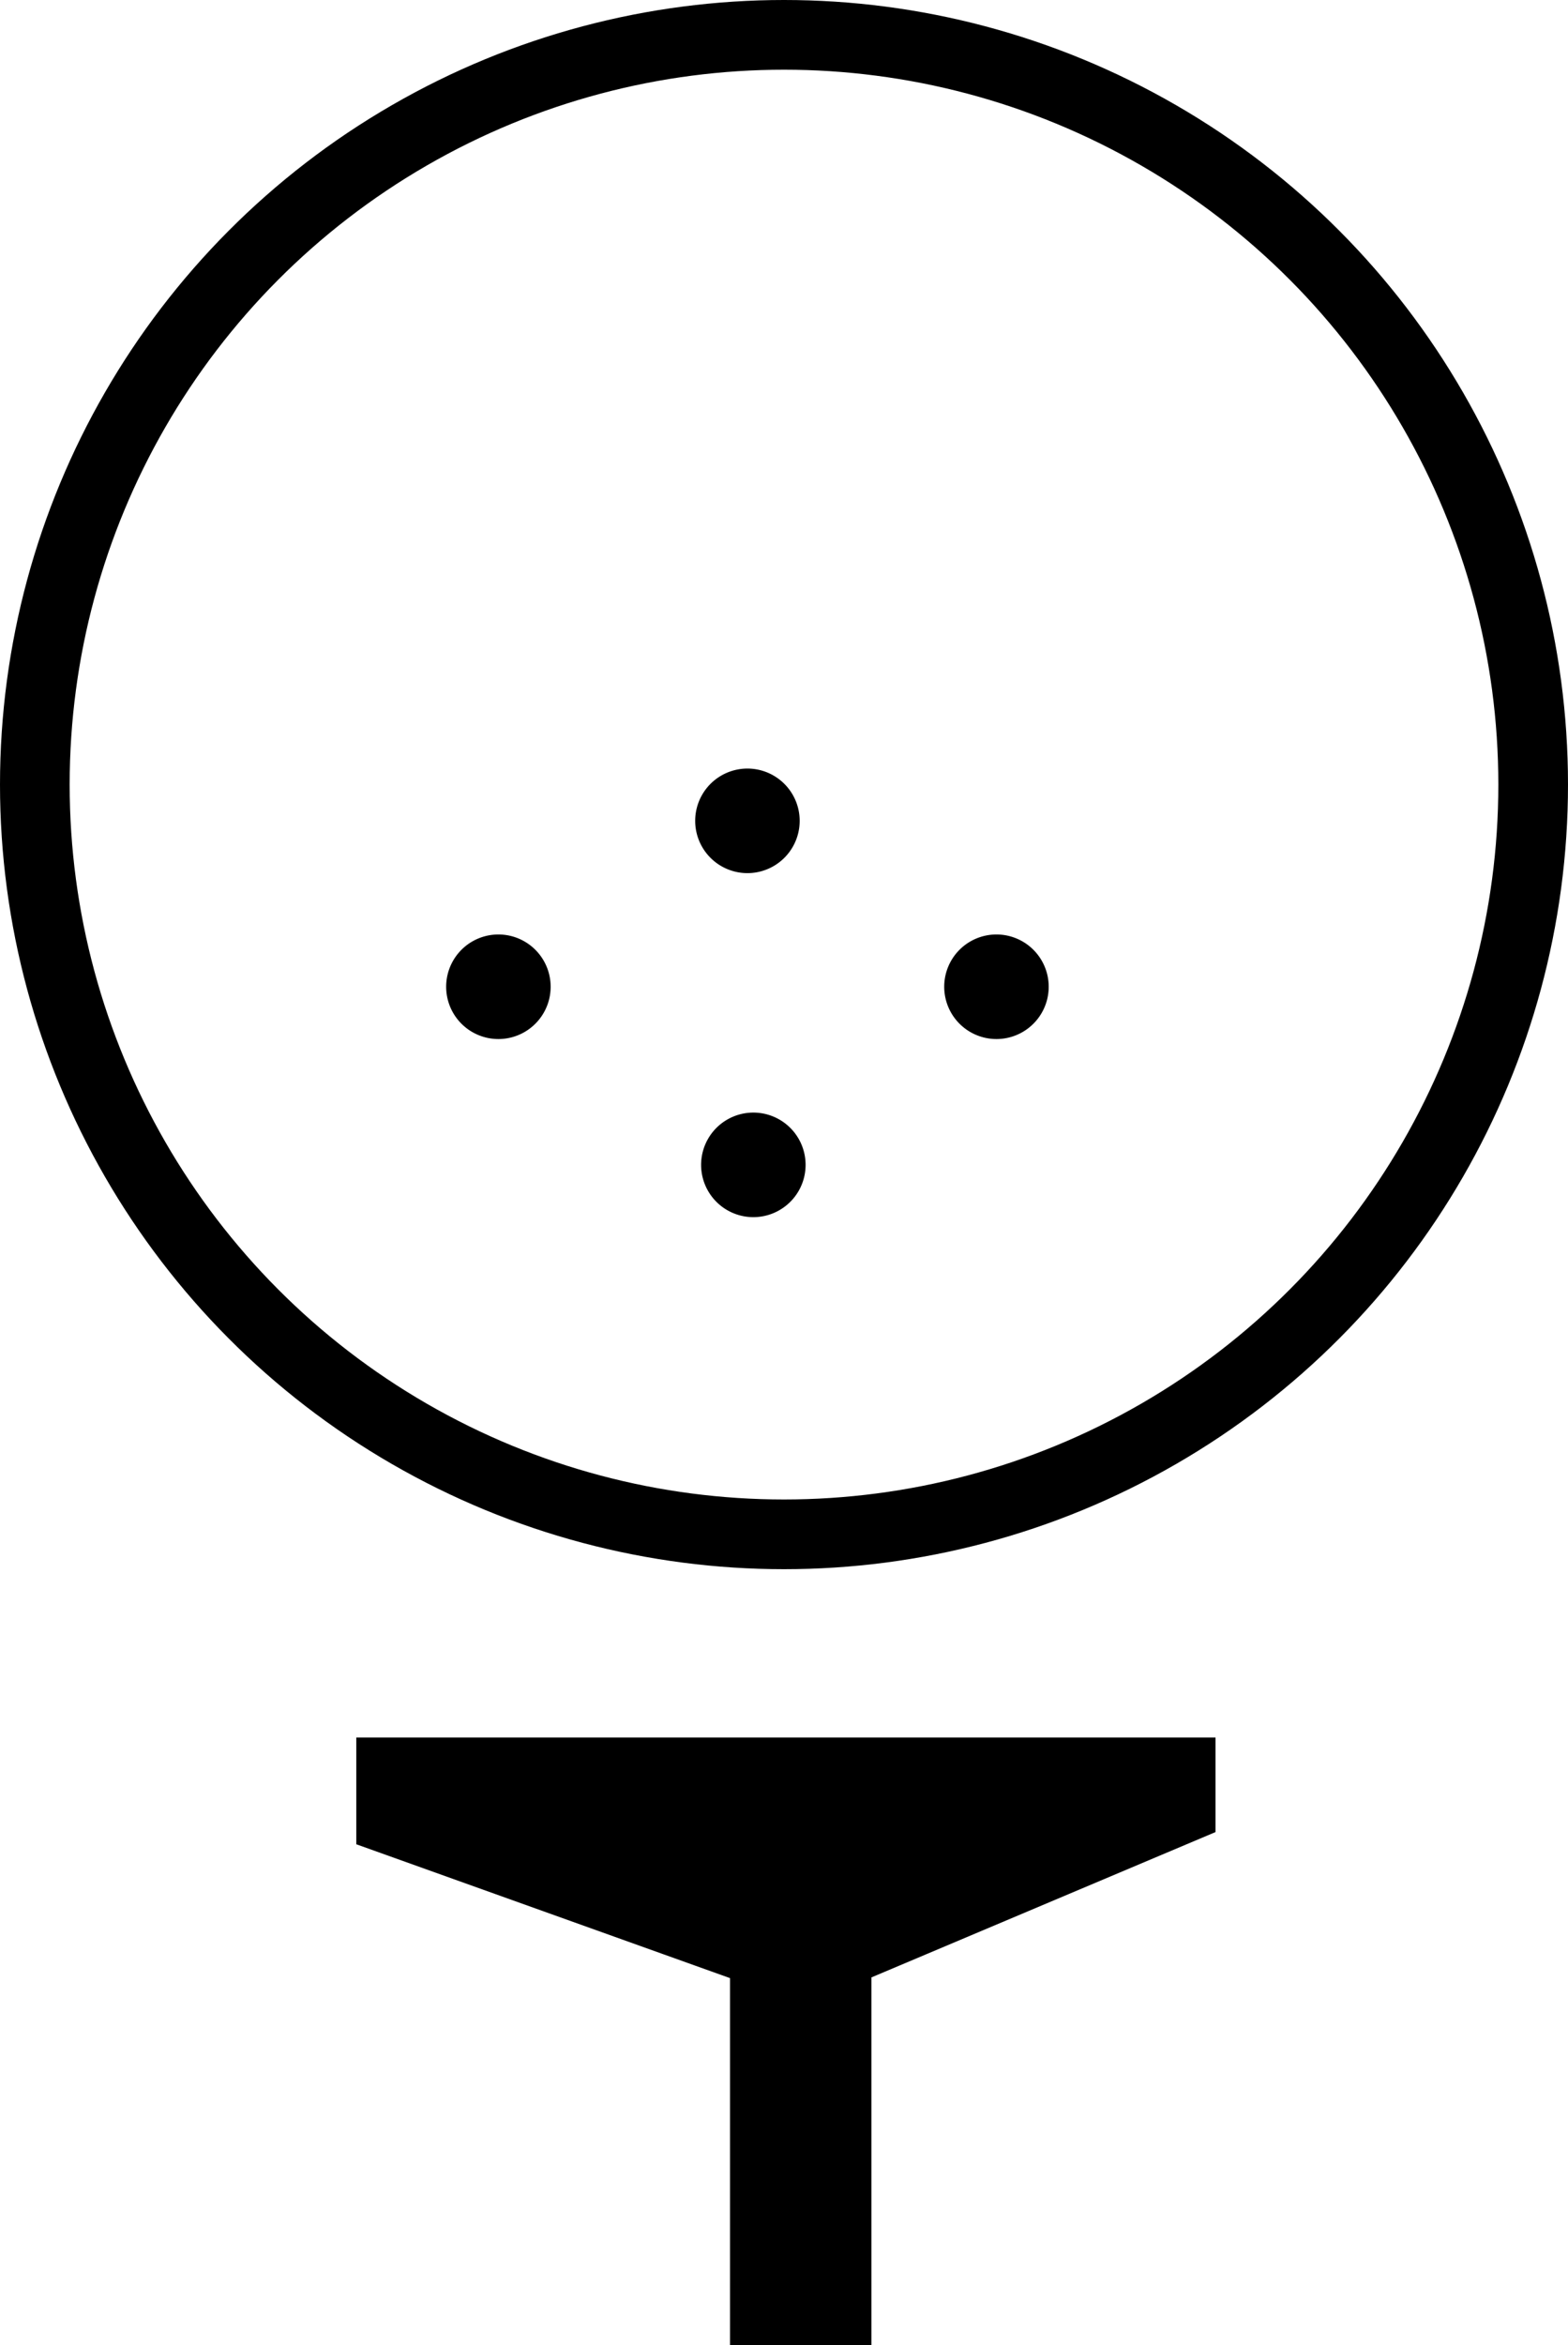 <svg id="Слой_1" data-name="Слой 1" xmlns="http://www.w3.org/2000/svg" viewBox="0 0 45.02 67.28"><defs><style>.cls-1,.cls-3{fill:none;}.cls-1,.cls-2,.cls-3{stroke:#000;stroke-miterlimit:10;}.cls-1{stroke-width:2px;}</style></defs><title>гольф</title><circle class="cls-1" cx="22.51" cy="22.51" r="21.51"/><path d="M55.45,49.29a1.5,1.5,0,0,0,0-3,1.5,1.5,0,0,0,0,3Z" transform="translate(-33.99 -24.24)"/><path d="M48.3,54.05a1.5,1.5,0,0,0,0-3,1.5,1.5,0,0,0,0,3Z" transform="translate(-33.99 -24.24)"/><path d="M55.62,59.16a1.5,1.5,0,0,0,0-3,1.5,1.5,0,0,0,0,3Z" transform="translate(-33.99 -24.24)"/><path d="M62.6,54.05a1.5,1.5,0,0,0,0-3,1.5,1.5,0,0,0,0,3Z" transform="translate(-33.99 -24.24)"/><polygon class="cls-2" points="10.73 50.35 34.4 50.35 34.4 52.23 24.52 56.4 24.52 66.78 21.46 66.78 21.46 56.4 10.73 52.56 10.73 50.35"/><path class="cls-3" d="M25.15,74.6" transform="translate(-33.99 -24.24)"/></svg>